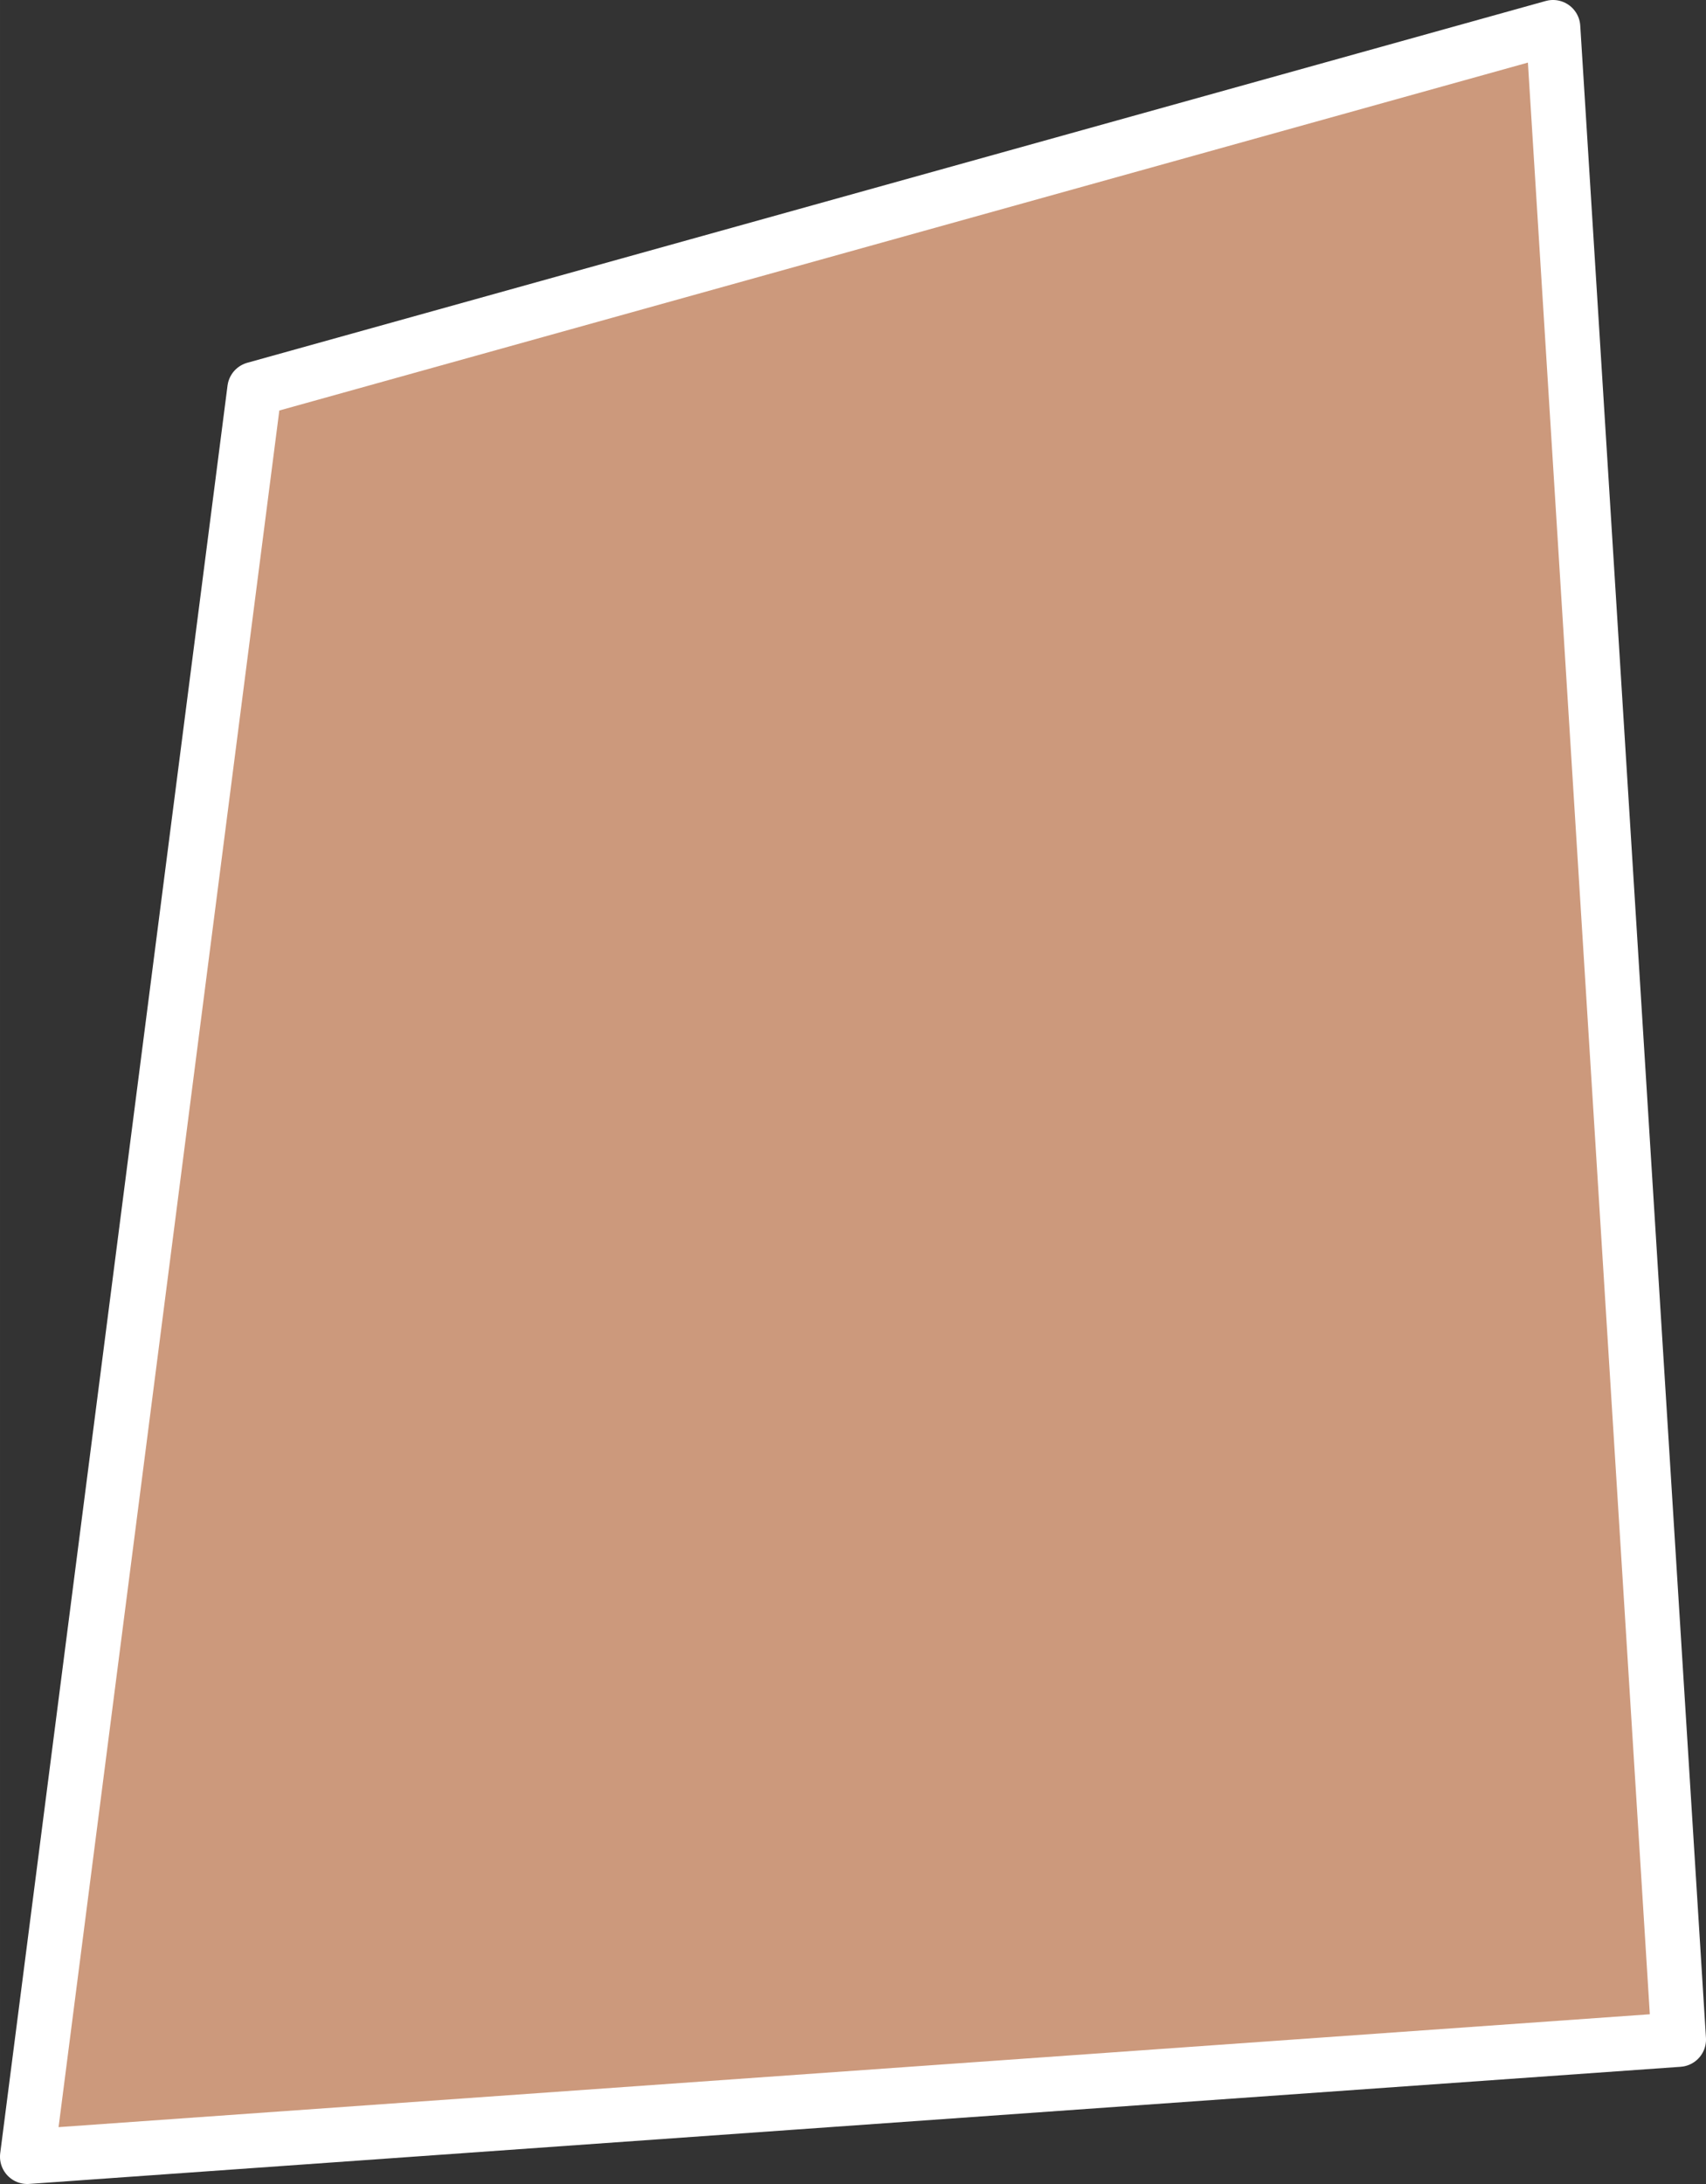 <?xml version="1.0" encoding="UTF-8" standalone="no"?>
<!-- Created with Inkscape (http://www.inkscape.org/) -->

<svg
   width="234.868"
   height="300.539"
   viewBox="0 0 62.142 79.518"
   version="1.1"
   id="svg5"
   xml:space="preserve"
   inkscape:version="1.2.1 (9c6d41e410, 2022-07-14)"
   sodipodi:docname="special.svg"
   xmlns:inkscape="http://www.inkscape.org/namespaces/inkscape"
   xmlns:sodipodi="http://sodipodi.sourceforge.net/DTD/sodipodi-0.dtd"
   xmlns="http://www.w3.org/2000/svg"
   xmlns:svg="http://www.w3.org/2000/svg"><rect x="0" y="0" width="62.142" height="79.518" fill="#333333" stroke="none"/><sodipodi:namedview
     id="namedview7"
     pagecolor="#505050"
     bordercolor="#eeeeee"
     borderopacity="1"
     inkscape:showpageshadow="0"
     inkscape:pageopacity="0"
     inkscape:pagecheckerboard="0"
     inkscape:deskcolor="#505050"
     inkscape:document-units="px"
     showgrid="false"
     showguides="false"
     inkscape:zoom="0.74564396"
     inkscape:cx="812.04976"
     inkscape:cy="96.560831"
     inkscape:window-width="1920"
     inkscape:window-height="1017"
     inkscape:window-x="-8"
     inkscape:window-y="-8"
     inkscape:window-maximized="1"
     inkscape:current-layer="layer1" /><defs
     id="defs2" /><g
     inkscape:label="Calque 1"
     inkscape:groupmode="layer"
     id="layer1"
     style="display:inline"><path
       id="rect3631"
       style="display:inline;fill:#cc997c;fill-opacity:1;stroke:#ffffff;stroke-width:1.987;stroke-linecap:round;stroke-linejoin:round;stroke-miterlimit:4.4;paint-order:markers fill stroke"
       d="M 9.273,14.166 56.57,0.993 61.149,74.259 0.993,78.524 Z"
       sodipodi:nodetypes="ccccc"
       inkscape:export-filename="agility.svg"
       inkscape:export-xdpi="96"
       inkscape:export-ydpi="96" /></g></svg>
